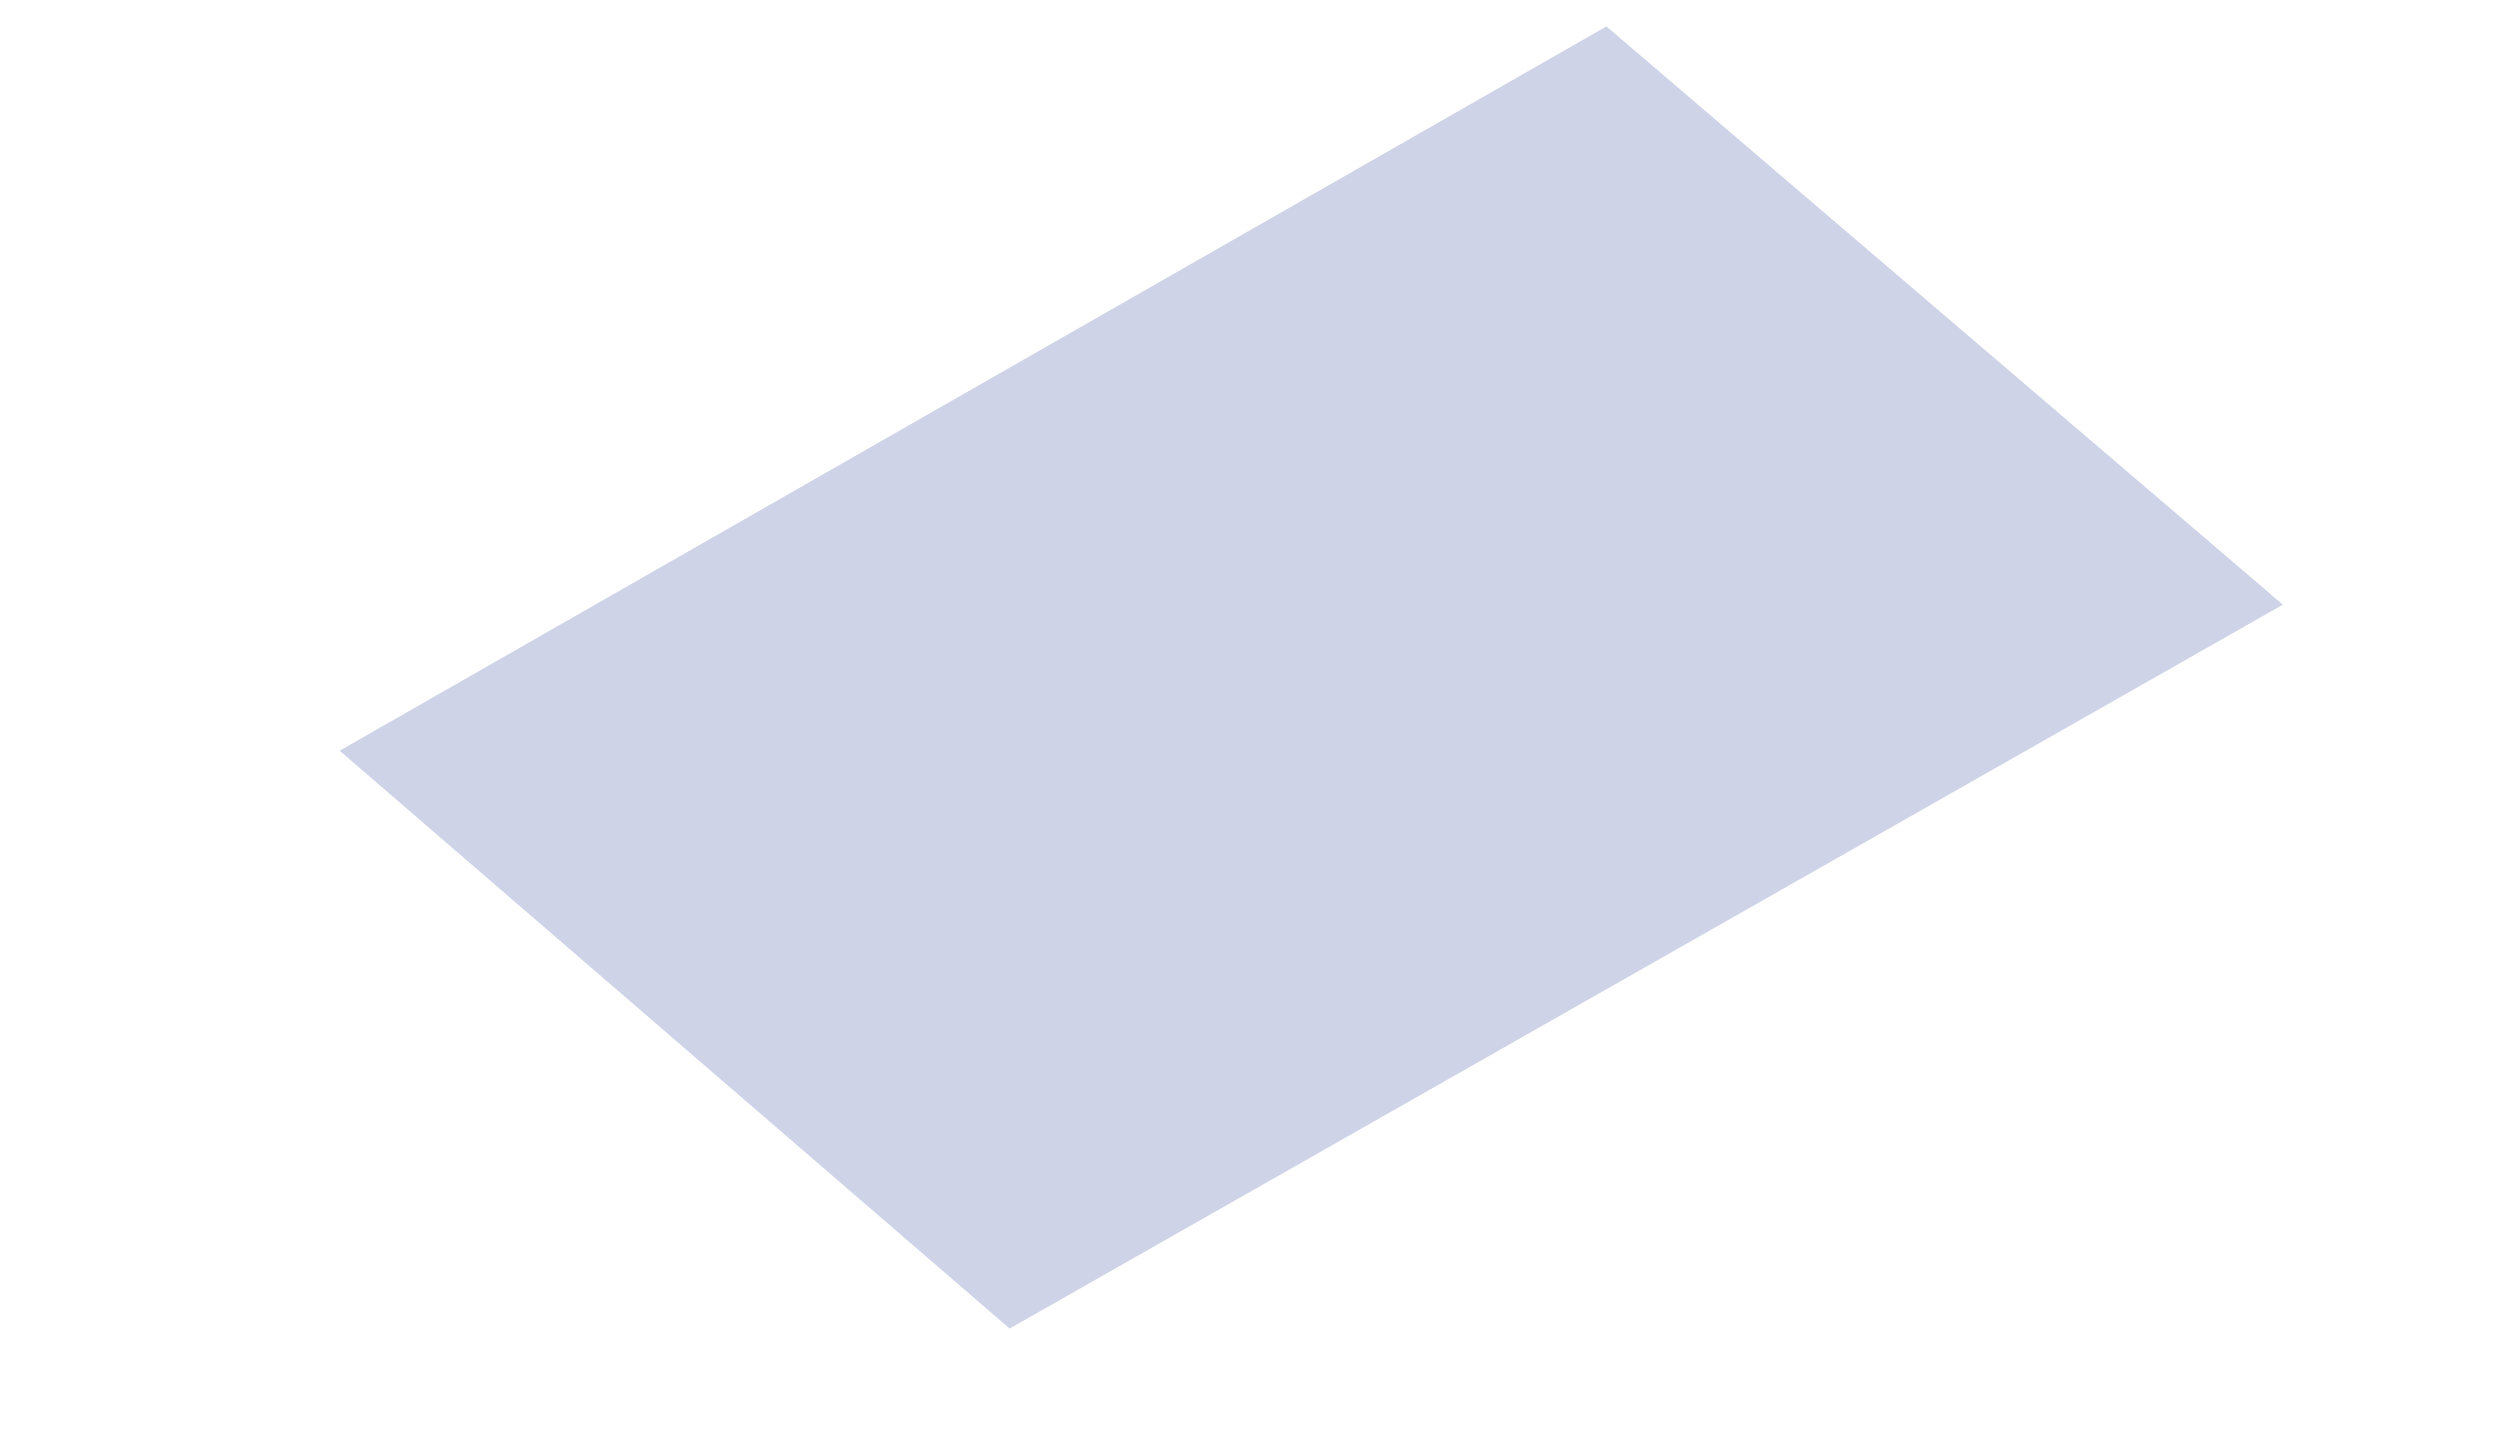 <?xml version="1.0" encoding="UTF-8" standalone="no"?><svg width='7' height='4' viewBox='0 0 7 4' fill='none' xmlns='http://www.w3.org/2000/svg'>
<path d='M6.392 1.693L2.827 3.72L0.951 2.102L4.498 0.074L6.392 1.693Z' fill='#CED3E8'/>
</svg>
